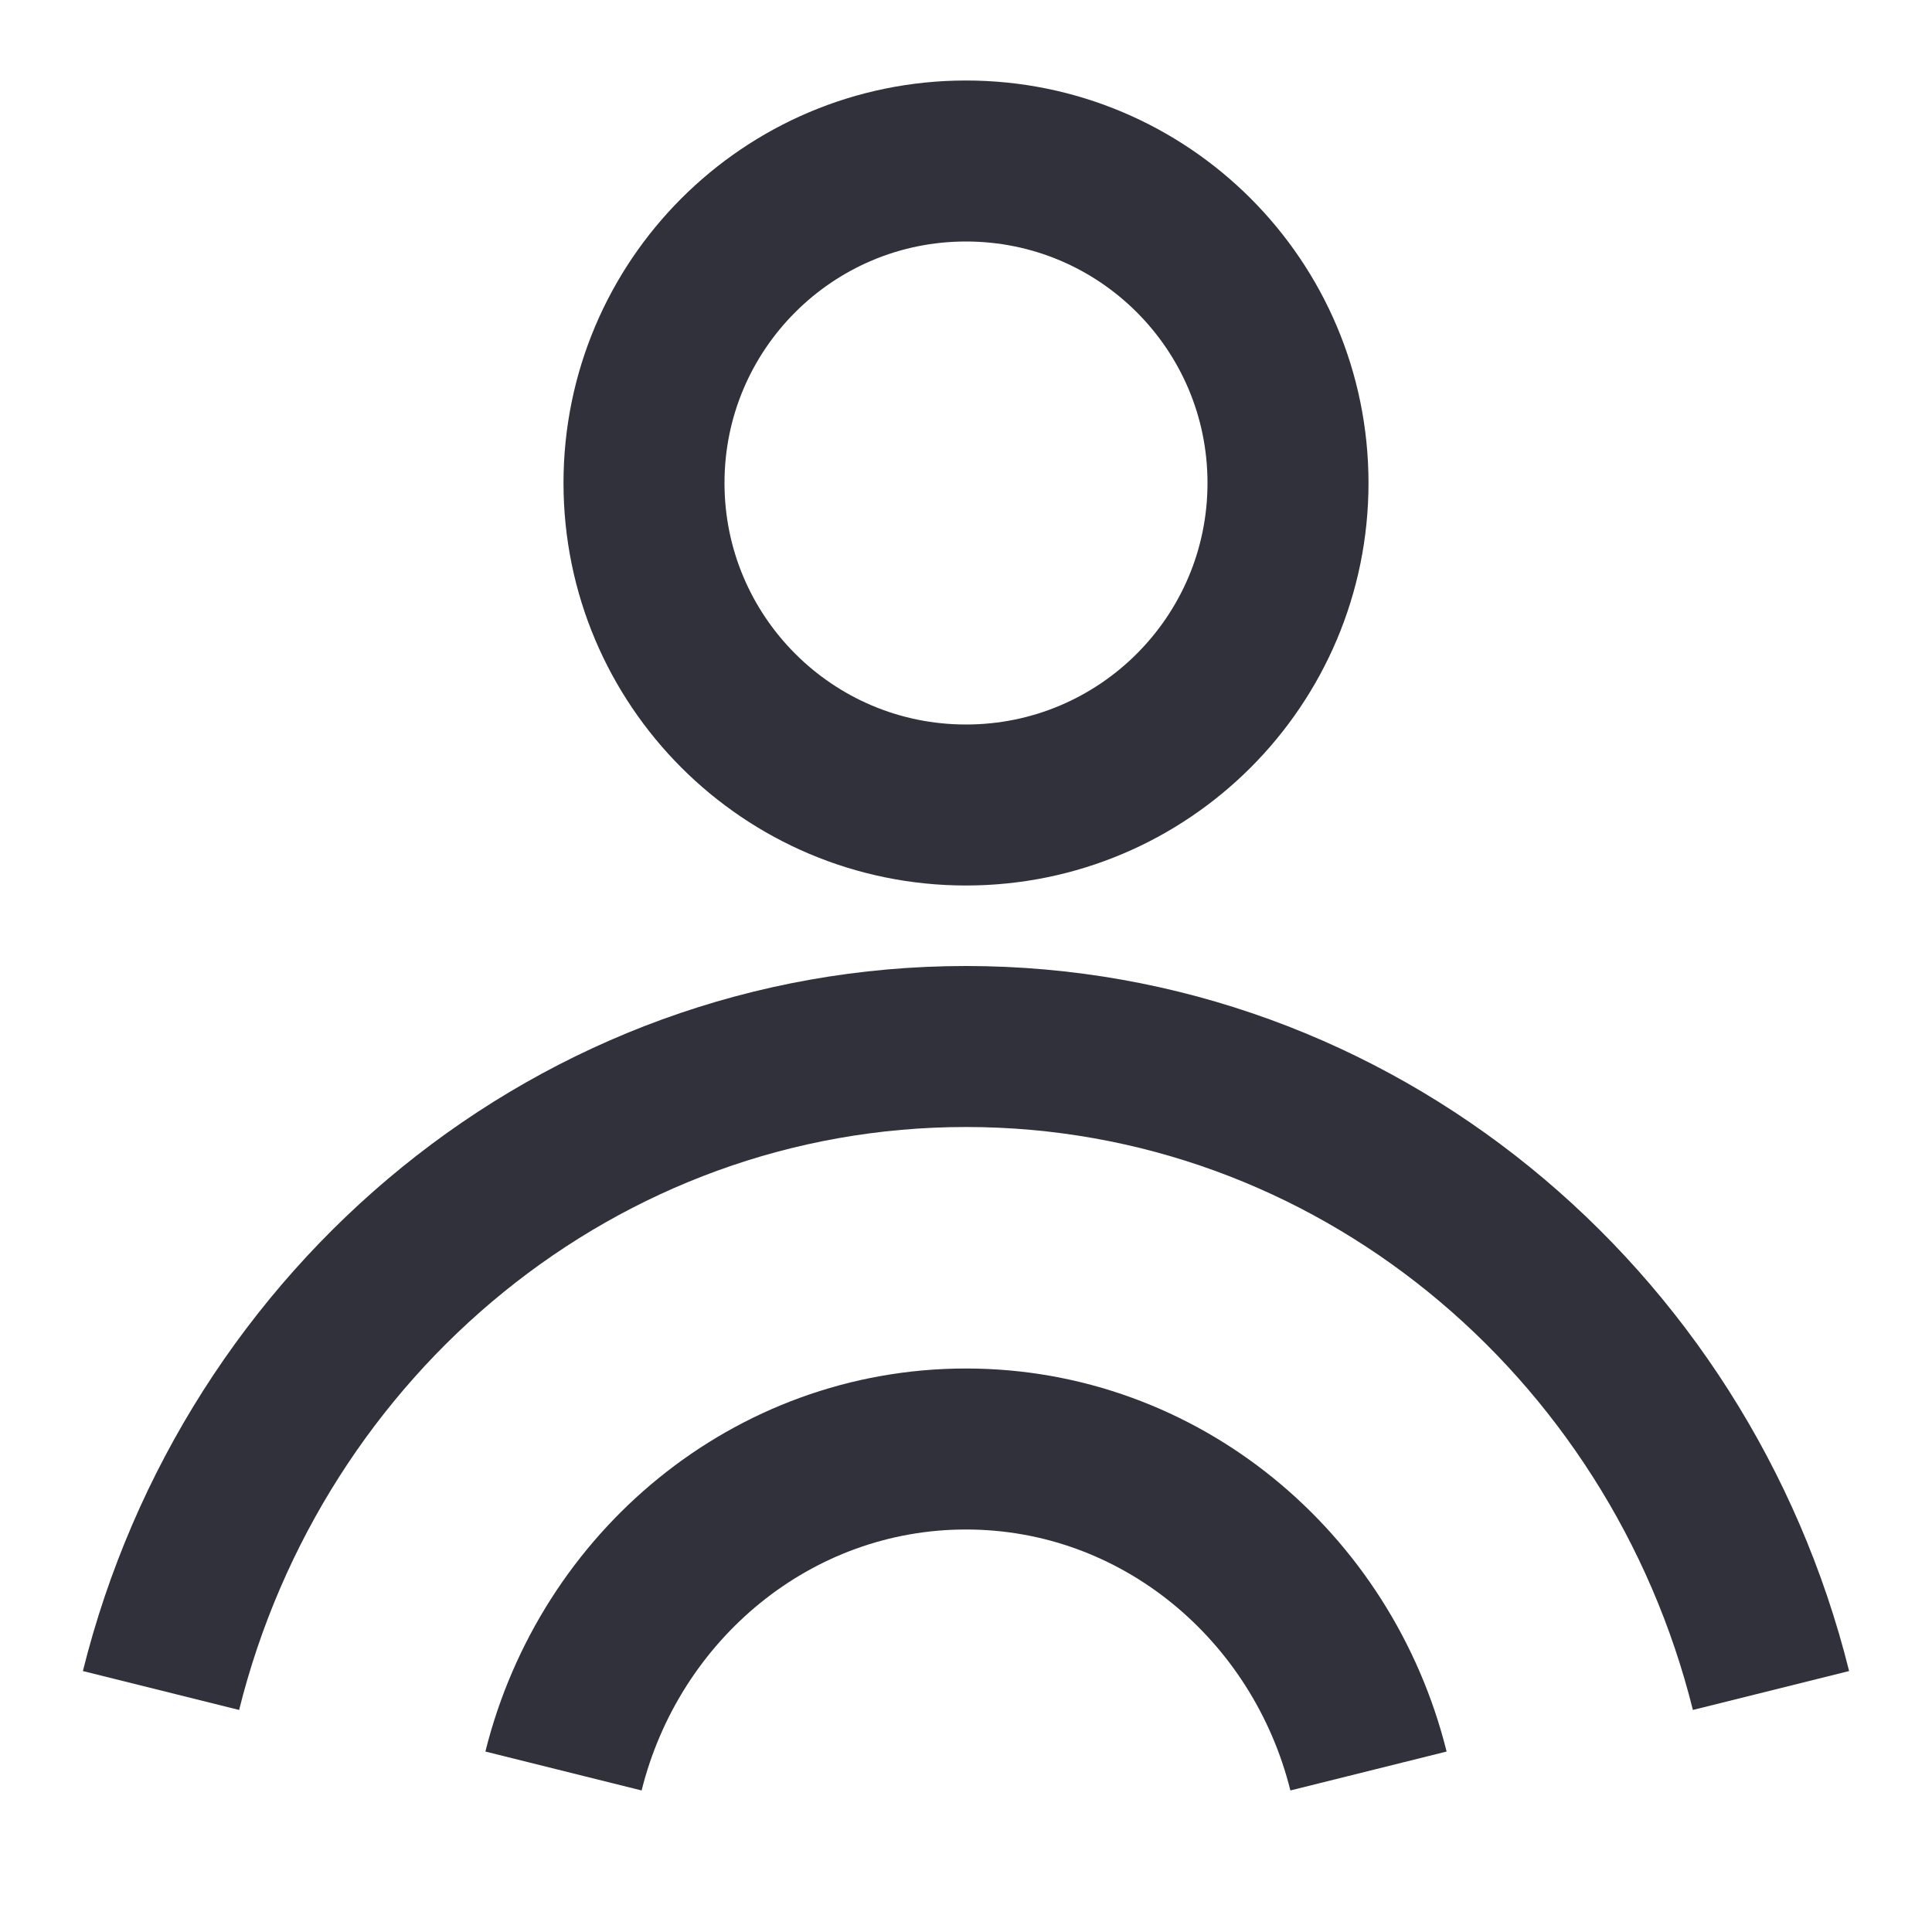 <svg viewBox="0 0 24 24" fill="none" xmlns="http://www.w3.org/2000/svg">
<path d="M2 21C3.146 16.399 7.189 13 12 13C16.811 13 20.854 16.399 22 21" stroke="#31313B" stroke-width="2"/>
<path d="M7 22C7.573 19.7 9.594 18 12 18C14.406 18 16.427 19.7 17 22" stroke="#31313B" stroke-width="2"/>
<path d="M16 6C16 8.209 14.209 10 12 10C9.791 10 8 8.209 8 6C8 3.791 9.791 2 12 2C14.209 2 16 3.791 16 6Z" stroke="#31313B" stroke-width="2"/>
</svg>
